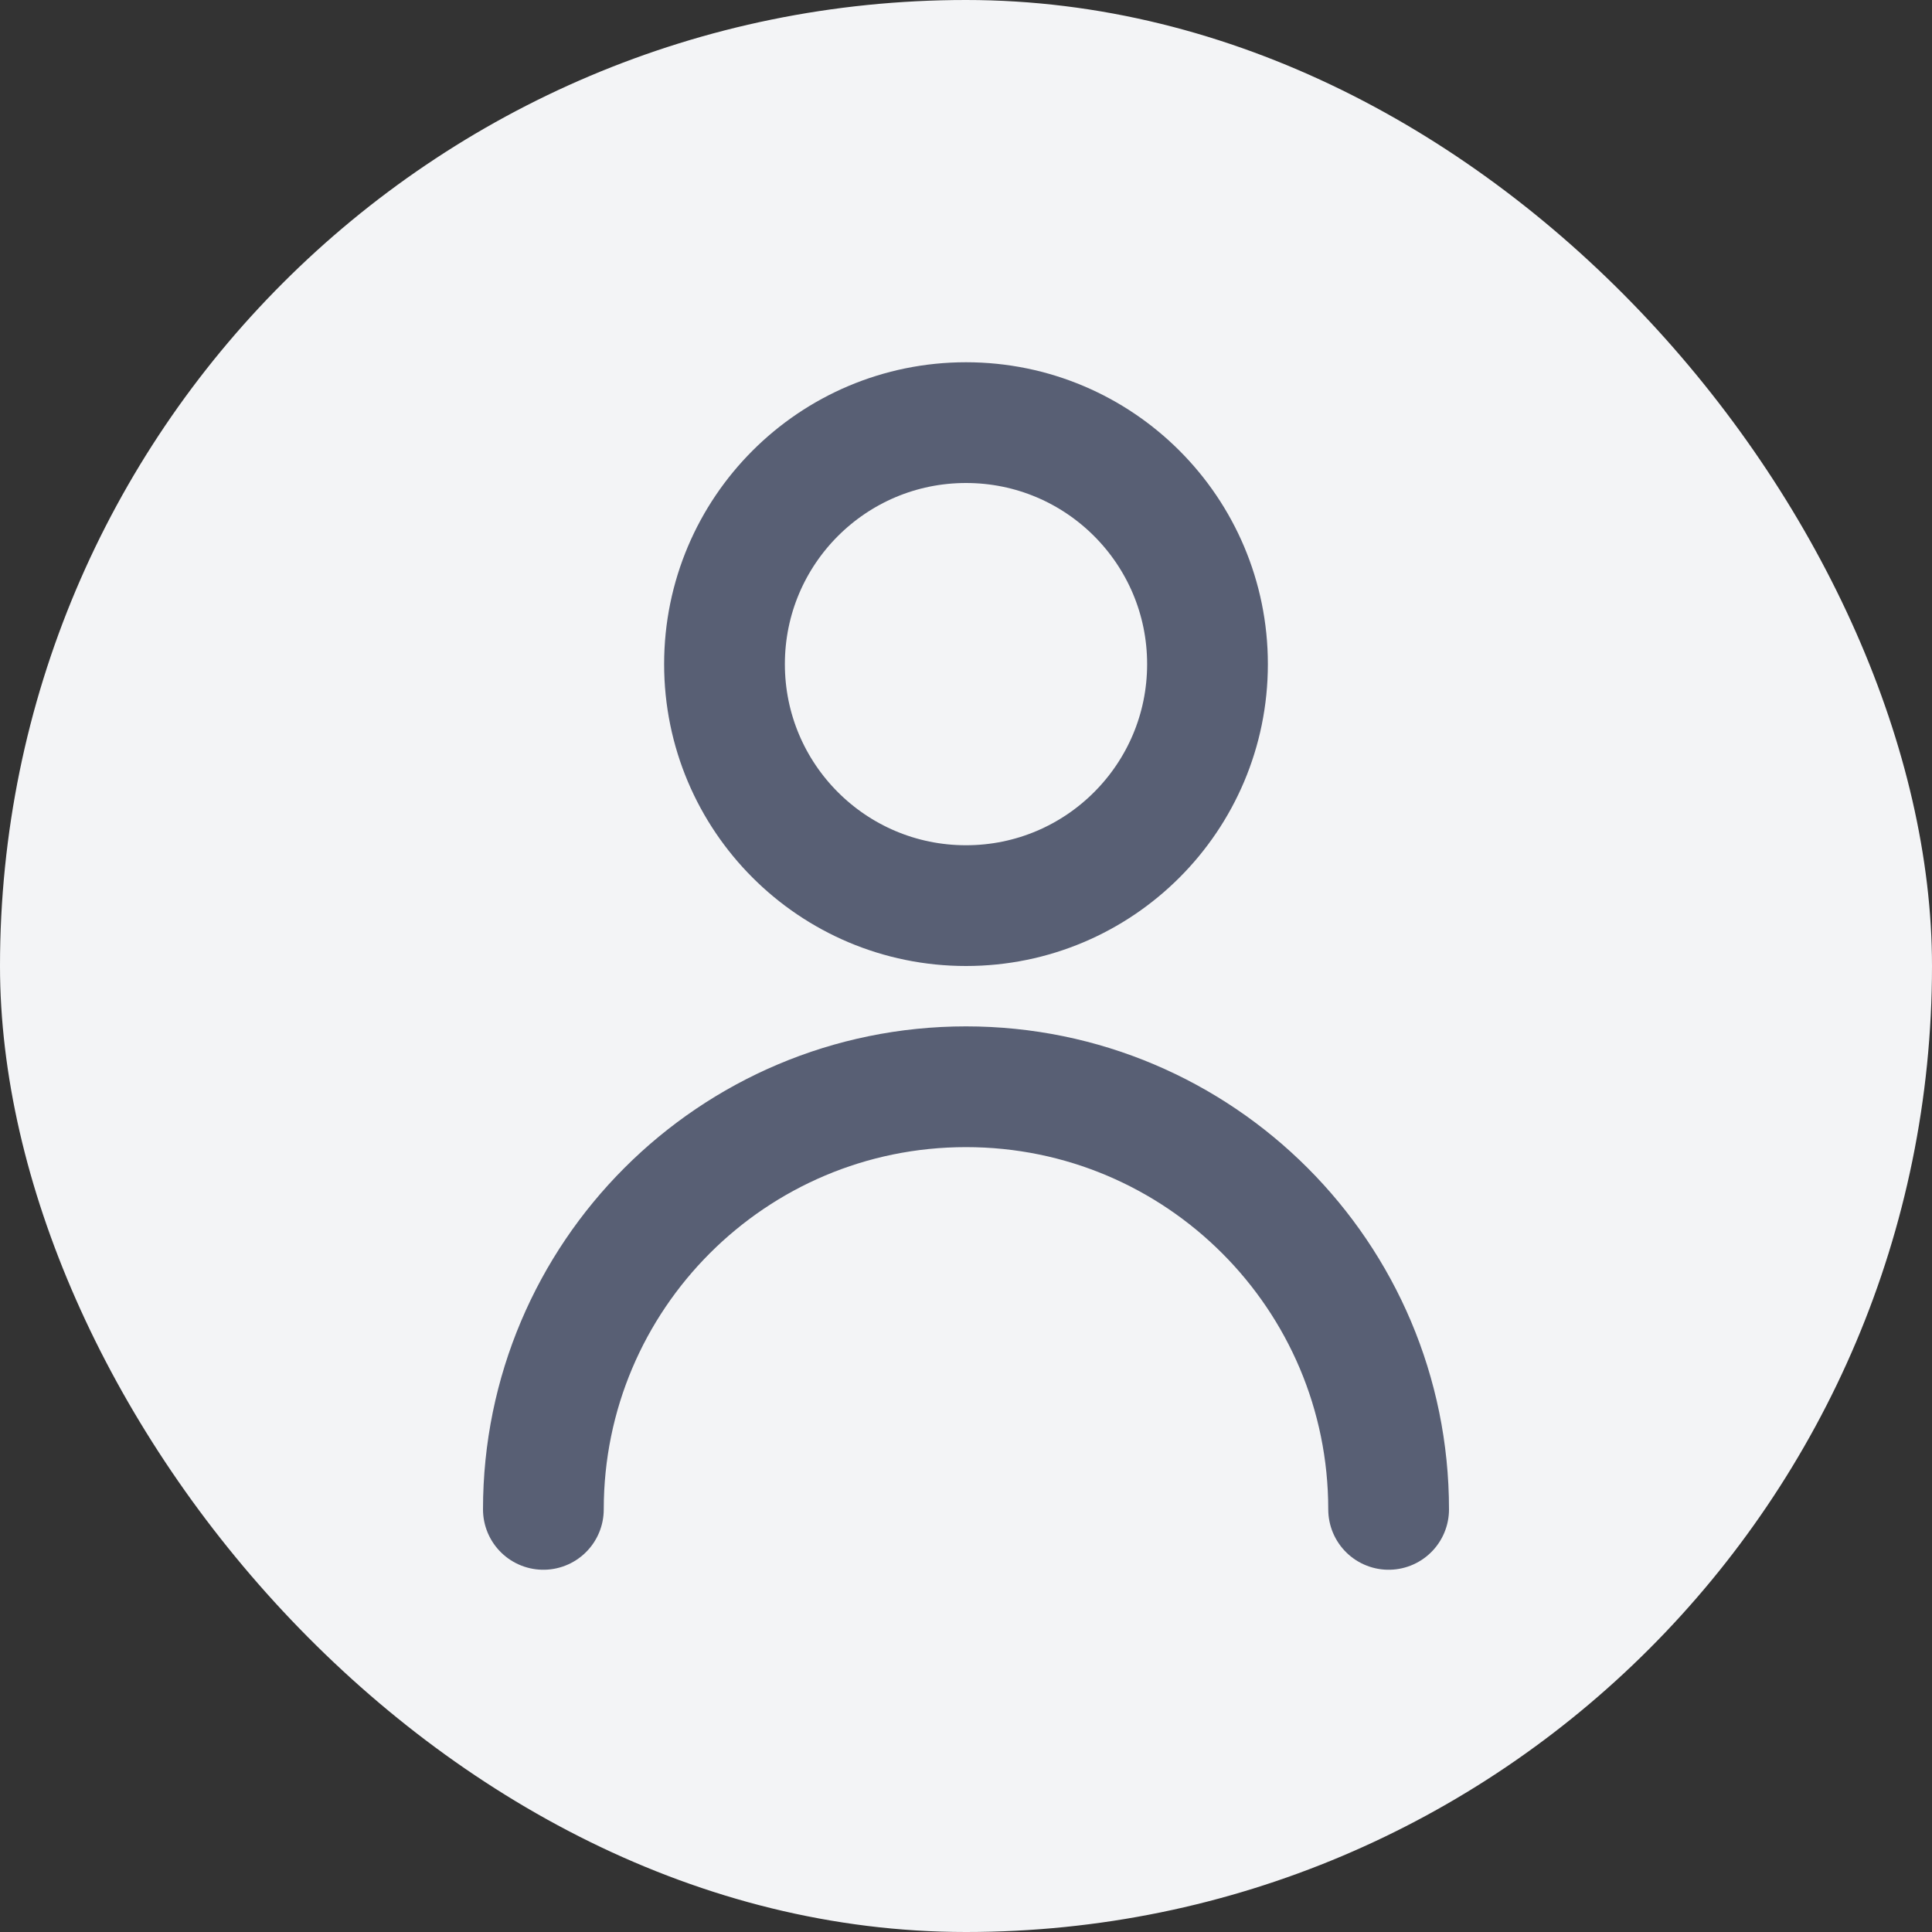 <svg width="24" height="24" viewBox="0 0 24 24" fill="none" xmlns="http://www.w3.org/2000/svg">
<rect x="0" y="0" width="24" height="24" fill="#333333" stroke="none"/>
<rect width="24" height="24" rx="12" fill="#F3F4F6"/>
<path d="M17.25 18.75C17.25 15.851 14.899 13.5 12 13.5C9.101 13.5 6.75 15.851 6.75 18.75M12 11.25C10.343 11.25 9 9.907 9 8.25C9 6.593 10.343 5.25 12 5.25C13.657 5.25 15 6.593 15 8.25C15 9.907 13.657 11.25 12 11.25Z" stroke="#585F74" stroke-width="1.5" stroke-linecap="round" stroke-linejoin="round"/>
</svg>
